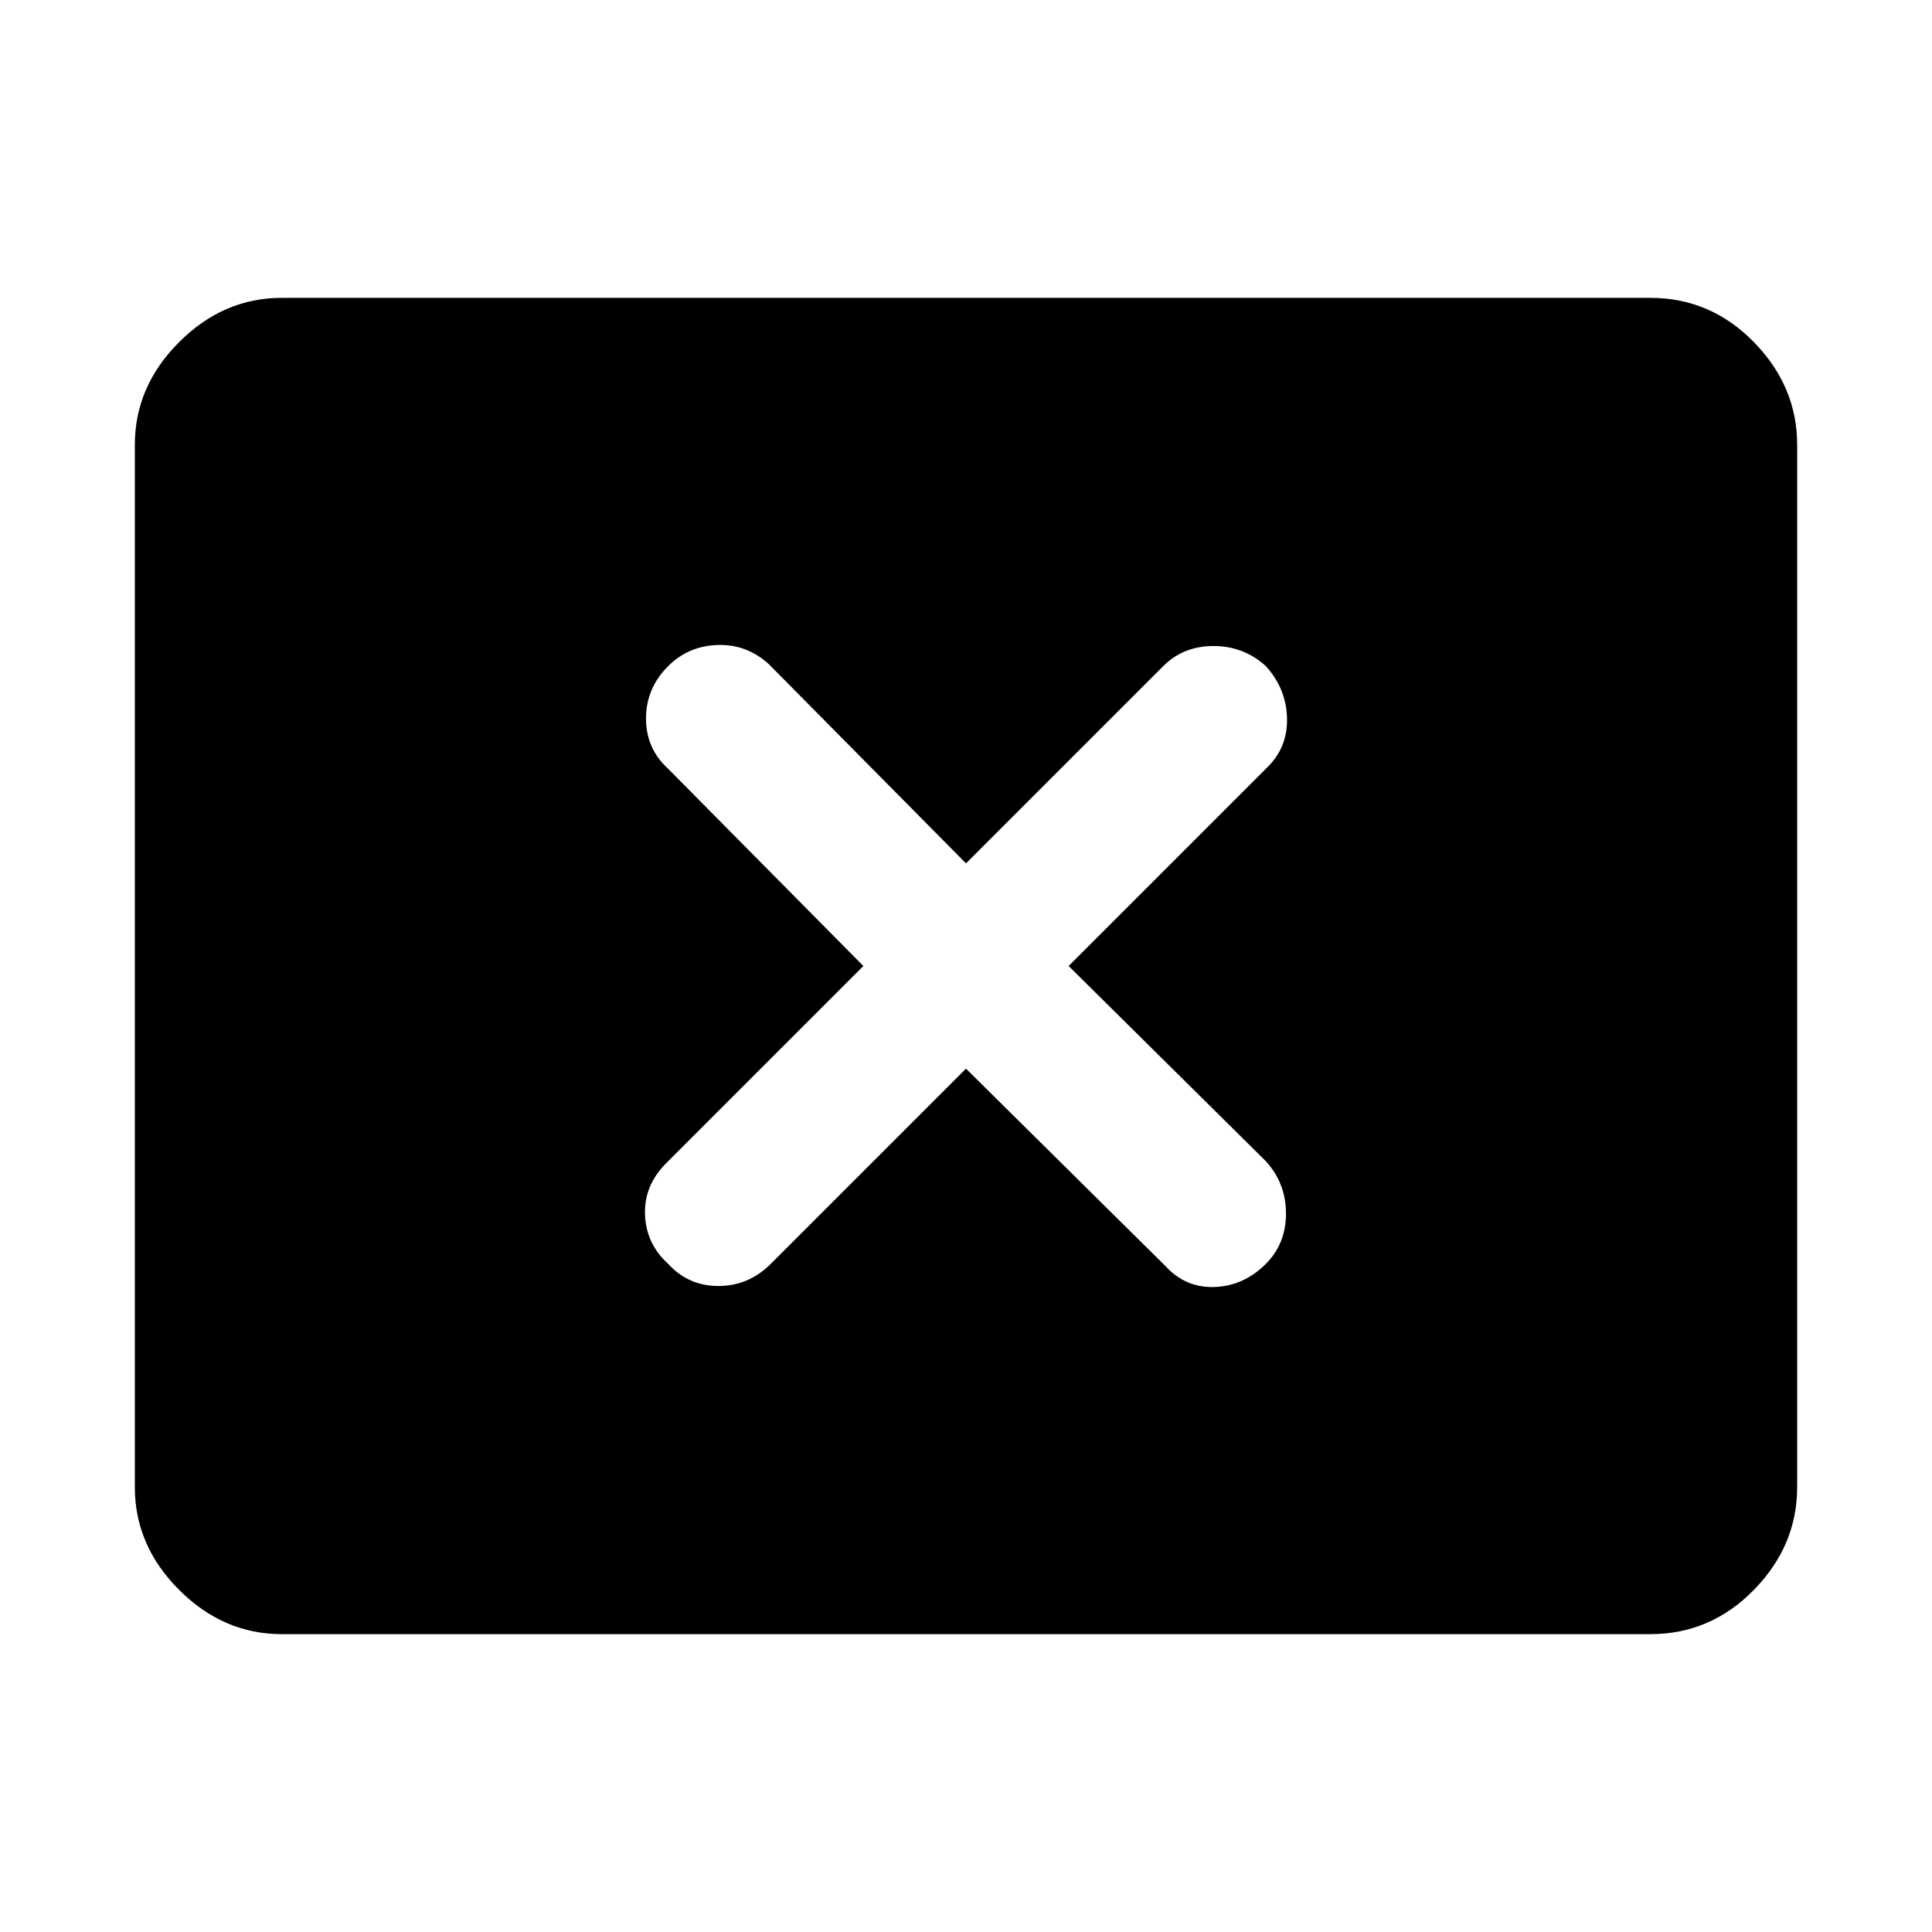 <svg xmlns="http://www.w3.org/2000/svg" height="48" width="48"><path d="M16.6 31.4Q17.1 31.95 17.85 31.95Q18.6 31.95 19.15 31.4L24 26.55L28.95 31.45Q29.45 32 30.175 31.975Q30.9 31.95 31.45 31.4Q31.95 30.9 31.95 30.15Q31.95 29.4 31.45 28.85L26.55 24L31.5 19.05Q32 18.55 31.975 17.825Q31.95 17.1 31.45 16.55Q30.9 16.05 30.15 16.05Q29.4 16.05 28.9 16.55L24 21.45L19.1 16.5Q18.55 16 17.825 16.025Q17.1 16.05 16.6 16.55Q16.05 17.1 16.05 17.85Q16.05 18.6 16.6 19.1L21.45 24L16.55 28.9Q16 29.45 16.025 30.175Q16.05 30.9 16.6 31.4ZM7 40.6Q5.55 40.6 4.45 39.5Q3.35 38.4 3.35 36.95V11.05Q3.35 9.6 4.45 8.5Q5.55 7.4 7 7.4H41Q42.5 7.4 43.575 8.5Q44.65 9.6 44.65 11.05V36.95Q44.65 38.4 43.575 39.5Q42.5 40.6 41 40.6Z"/></svg>